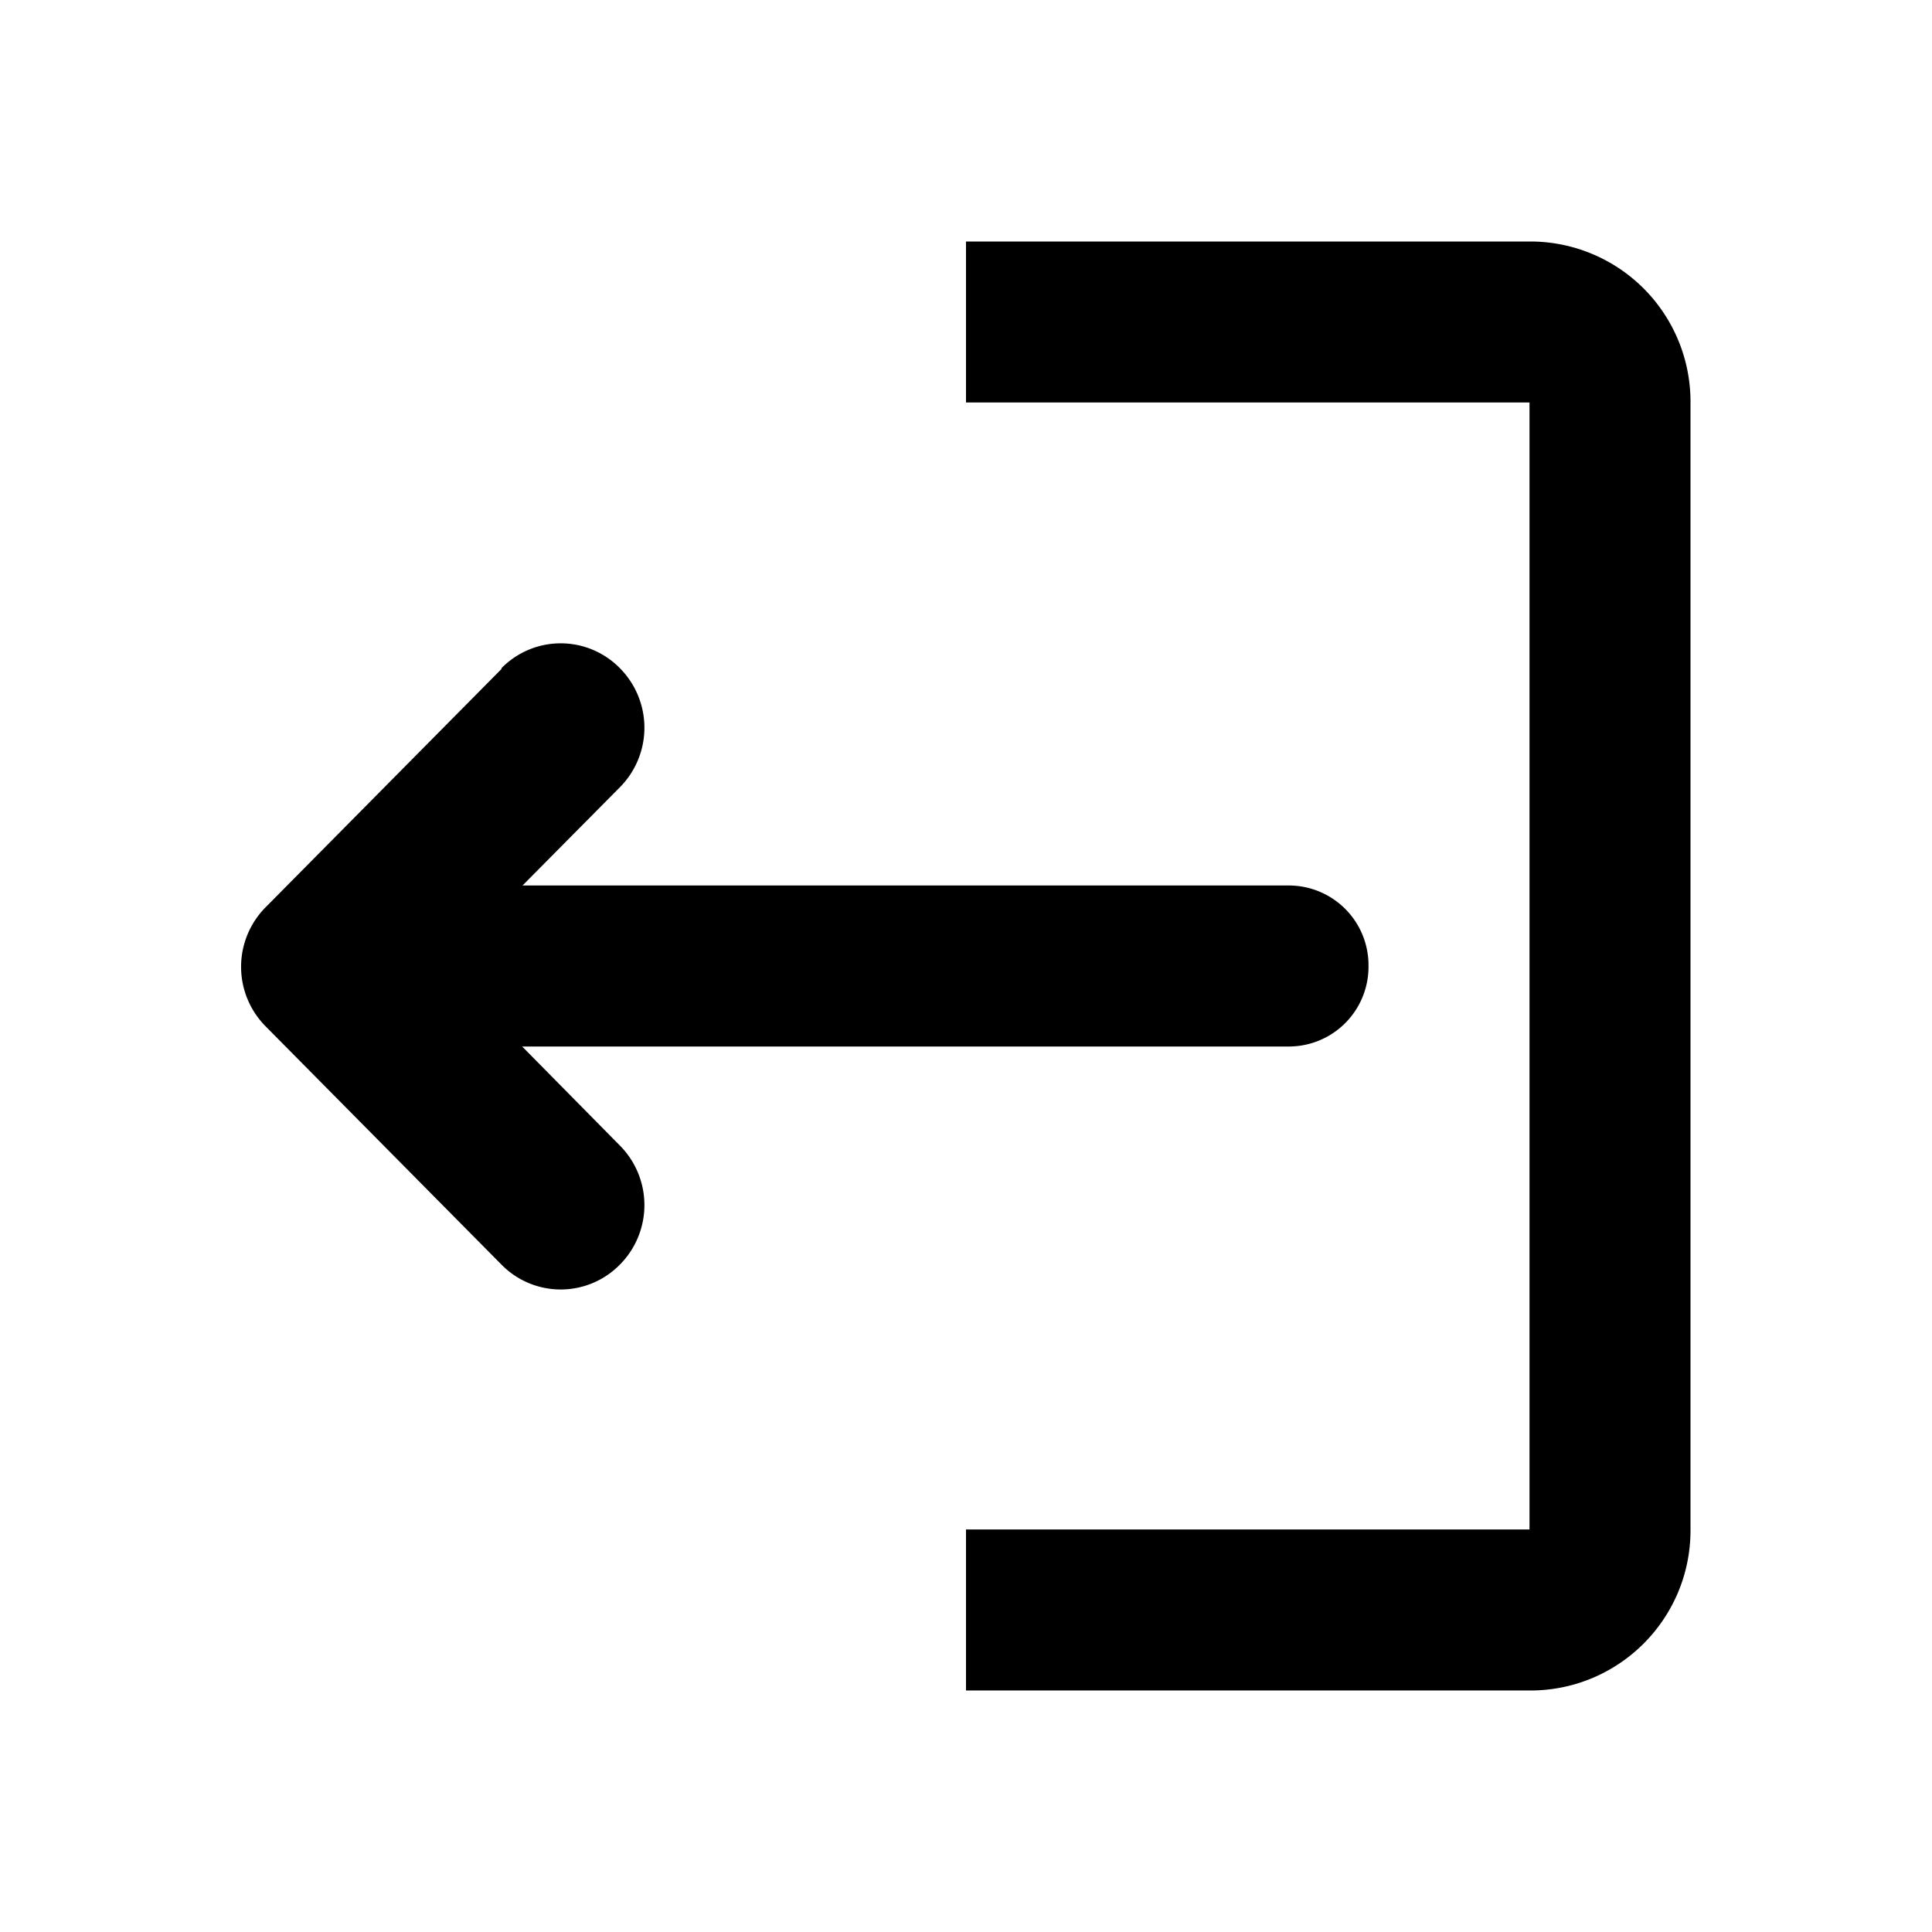 <svg width="24" height="24" viewBox="0 0 24 24"><g fill="currentcolor" fill-rule="evenodd"><path d="M4.977 11A.99.99 0 0 0 4 12c0 .551.437 1 .977 1h11.046A.99.99 0 0 0 17 12a.99.99 0 0 0-.977-1z"/><path d="M6.23 8.31 3.3 11.27a1.05 1.05 0 0 0 0 1.48l2.93 2.96a1.03 1.03 0 0 0 1.47 0 1.05 1.05 0 0 0 0-1.48L5.5 12l2.2-2.22a1.05 1.05 0 0 0 0-1.48 1.03 1.03 0 0 0-1.47 0M15.5 3H12v2h7v14h-7v2h7.01c1.1 0 1.99-.89 1.99-1.99V5a1.99 1.99 0 0 0-1.99-2z"/></g></svg>